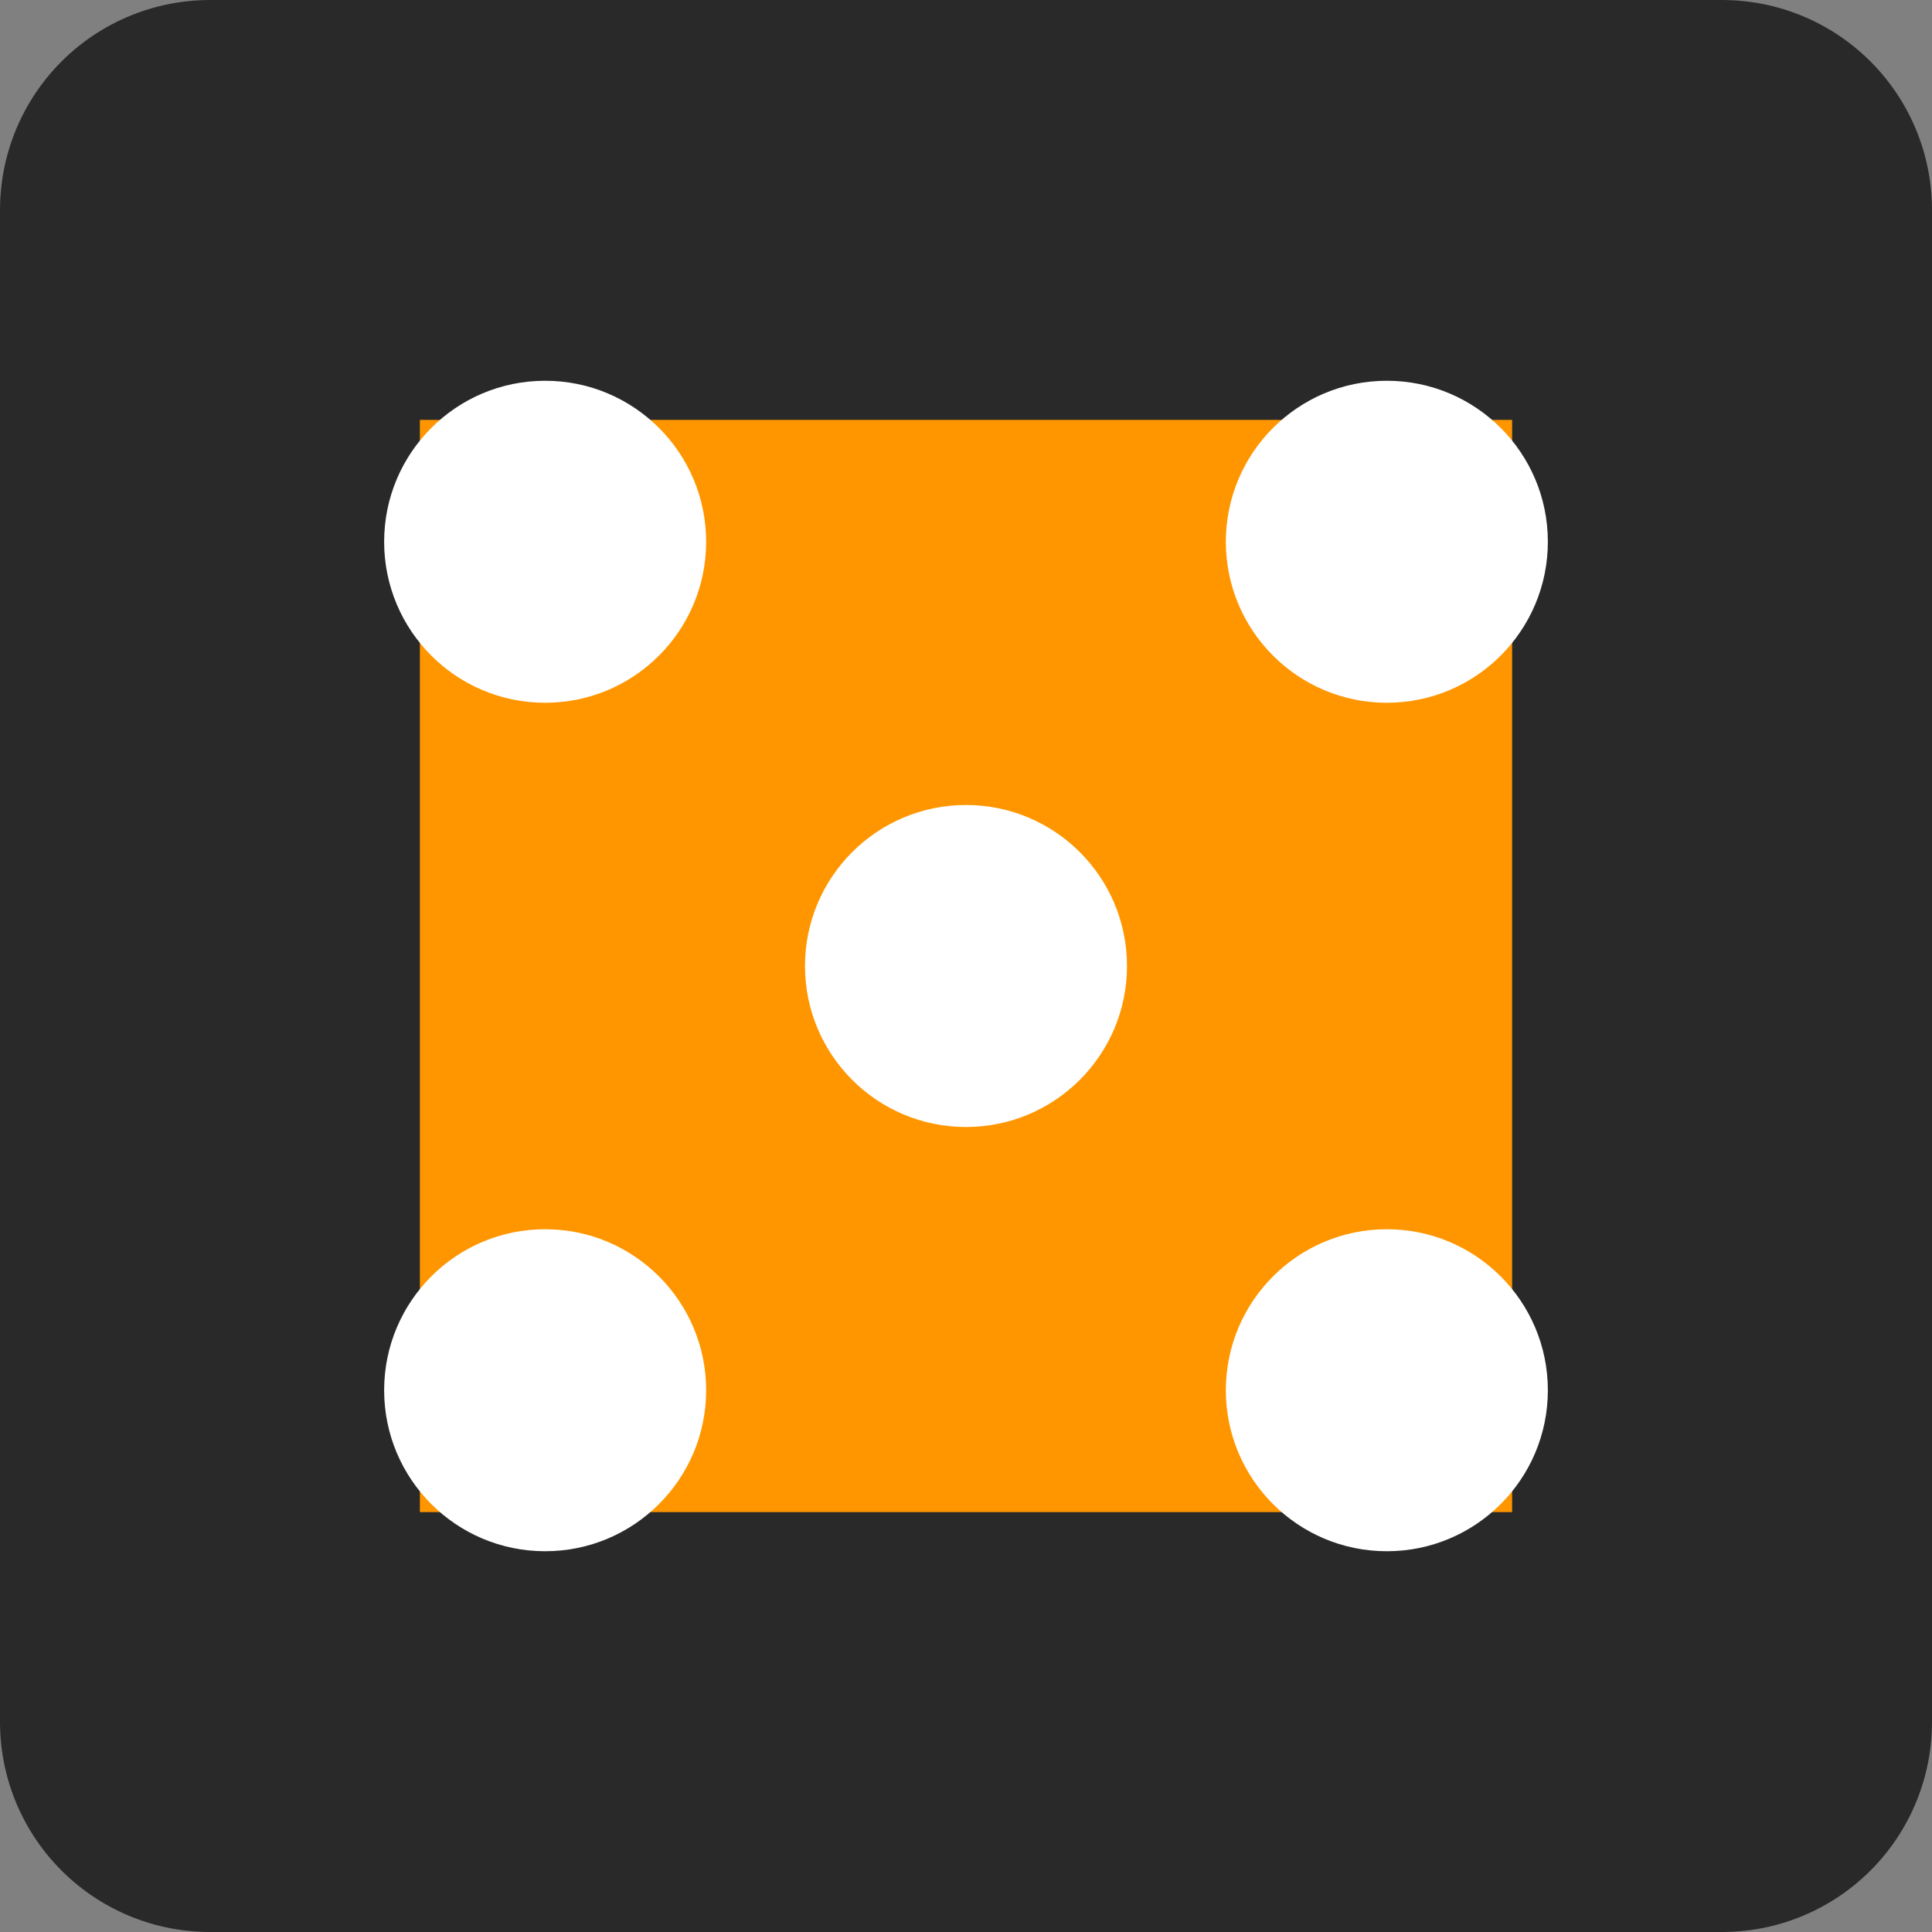 <?xml version="1.0" encoding="UTF-8" standalone="no"?>
<!-- Created with Inkscape (http://www.inkscape.org/) -->

<svg
   xmlns:dc="http://purl.org/dc/elements/1.1/"
   xmlns:cc="http://creativecommons.org/ns#"
   xmlns:rdf="http://www.w3.org/1999/02/22-rdf-syntax-ns#"
   xmlns:svg="http://www.w3.org/2000/svg"
   xmlns="http://www.w3.org/2000/svg"
   xmlns:sodipodi="http://sodipodi.sourceforge.net/DTD/sodipodi-0.dtd"
   xmlns:inkscape="http://www.inkscape.org/namespaces/inkscape"
   width="12mm"
   height="12mm"
   viewBox="0 0 12 12"
   version="1.1"
   id="svg8"
   inkscape:version="0.92.0 r15299"
   sodipodi:docname="dice.svg">
  <rect x="0" y="0" width="12" height="12" fill="#808080" stroke="none"/>
  <defs
     id="defs2">
    <inkscape:perspective
       sodipodi:type="inkscape:persp3d"
       inkscape:vp_x="-89.268022 : 87.724342 : 1"
       inkscape:vp_y="0 : 999.99991 : 0"
       inkscape:vp_z="26.689962 : 1.6635585 : 1"
       inkscape:persp3d-origin="13.344981 : 1.109039 : 1"
       id="perspective6448" />
    <inkscape:perspective
       sodipodi:type="inkscape:persp3d"
       inkscape:vp_x="0 : 1.6635585 : 1"
       inkscape:vp_y="0 : 999.99991 : 0"
       inkscape:vp_z="26.689962 : 1.6635585 : 1"
       inkscape:persp3d-origin="13.344981 : 1.109039 : 1"
       id="perspective6448-1" />
    <inkscape:perspective
       sodipodi:type="inkscape:persp3d"
       inkscape:vp_x="0 : 1.6635585 : 1"
       inkscape:vp_y="0 : 999.99991 : 0"
       inkscape:vp_z="26.689962 : 1.6635585 : 1"
       inkscape:persp3d-origin="13.344981 : 1.109039 : 1"
       id="perspective6448-2" />
  </defs>
  <sodipodi:namedview
     id="base"
     pagecolor="#ffffff"
     bordercolor="#666666"
     borderopacity="1.0"
     inkscape:pageopacity="0.0"
     inkscape:pageshadow="2"
     inkscape:zoom="2.8"
     inkscape:cx="-51.256703"
     inkscape:cy="-30.678726"
     inkscape:document-units="mm"
     inkscape:current-layer="layer1"
     showgrid="false"
     fit-margin-top="0"
     fit-margin-left="0"
     fit-margin-right="0"
     fit-margin-bottom="0"
     inkscape:window-width="1600"
     inkscape:window-height="837"
     inkscape:window-x="-8"
     inkscape:window-y="61"
     inkscape:window-maximized="1" />
  <g
     inkscape:label="Layer 1"
     inkscape:groupmode="layer"
     id="layer1"
     transform="translate(-187.153,-73.948)">
    <circle
       cx="63.378"
       cy="5.358"
       r="0" />
    <circle
       cx="73.072"
       cy="5.358"
       r="0" />
    <circle
       cx="68.225"
       cy="0.805"
       r="0" />
    <rect
       style="opacity:1;fill:#ff9600;fill-opacity:1;stroke:#292929;stroke-width:2.608;stroke-linecap:butt;stroke-linejoin:round;stroke-miterlimit:4;stroke-dasharray:none;stroke-opacity:1;paint-order:stroke markers fill"
       id="rect4266"
       width="9.392"
       height="9.392"
       x="188.457"
       y="75.252" />
    <circle
       style="opacity:1;fill:#ffffff;fill-opacity:1;stroke:none;stroke-width:6.102;stroke-linecap:butt;stroke-linejoin:round;stroke-miterlimit:4;stroke-dasharray:none;stroke-opacity:1;paint-order:stroke markers fill"
       id="circle4268"
       cx="195.767"
       cy="82.583"
       r="1" />
    <circle
       r="1"
       cy="82.583"
       cx="190.539"
       id="circle4270"
       style="opacity:1;fill:#ffffff;fill-opacity:1;stroke:none;stroke-width:6.102;stroke-linecap:butt;stroke-linejoin:round;stroke-miterlimit:4;stroke-dasharray:none;stroke-opacity:1;paint-order:stroke markers fill" />  
    <circle
       style="opacity:1;fill:#ffffff;fill-opacity:1;stroke:none;stroke-width:6.102;stroke-linecap:butt;stroke-linejoin:round;stroke-miterlimit:4;stroke-dasharray:none;stroke-opacity:1;paint-order:stroke markers fill"
       id="circle4276"
       cx="195.767"
       cy="77.313"
       r="1" />
    <circle
       r="1"
       cy="77.313"
       cx="190.539"
       id="circle4278"
       style="opacity:1;fill:#ffffff;fill-opacity:1;stroke:none;stroke-width:6.102;stroke-linecap:butt;stroke-linejoin:round;stroke-miterlimit:4;stroke-dasharray:none;stroke-opacity:1;paint-order:stroke markers fill" />
    <circle
       r="1"
       cy="79.948"
       cx="193.153"
       id="circle822"
       style="opacity:1;fill:#ffffff;fill-opacity:1;stroke:none;stroke-width:6.102;stroke-linecap:butt;stroke-linejoin:round;stroke-miterlimit:4;stroke-dasharray:none;stroke-opacity:1;paint-order:stroke markers fill" />
  </g>
</svg>
